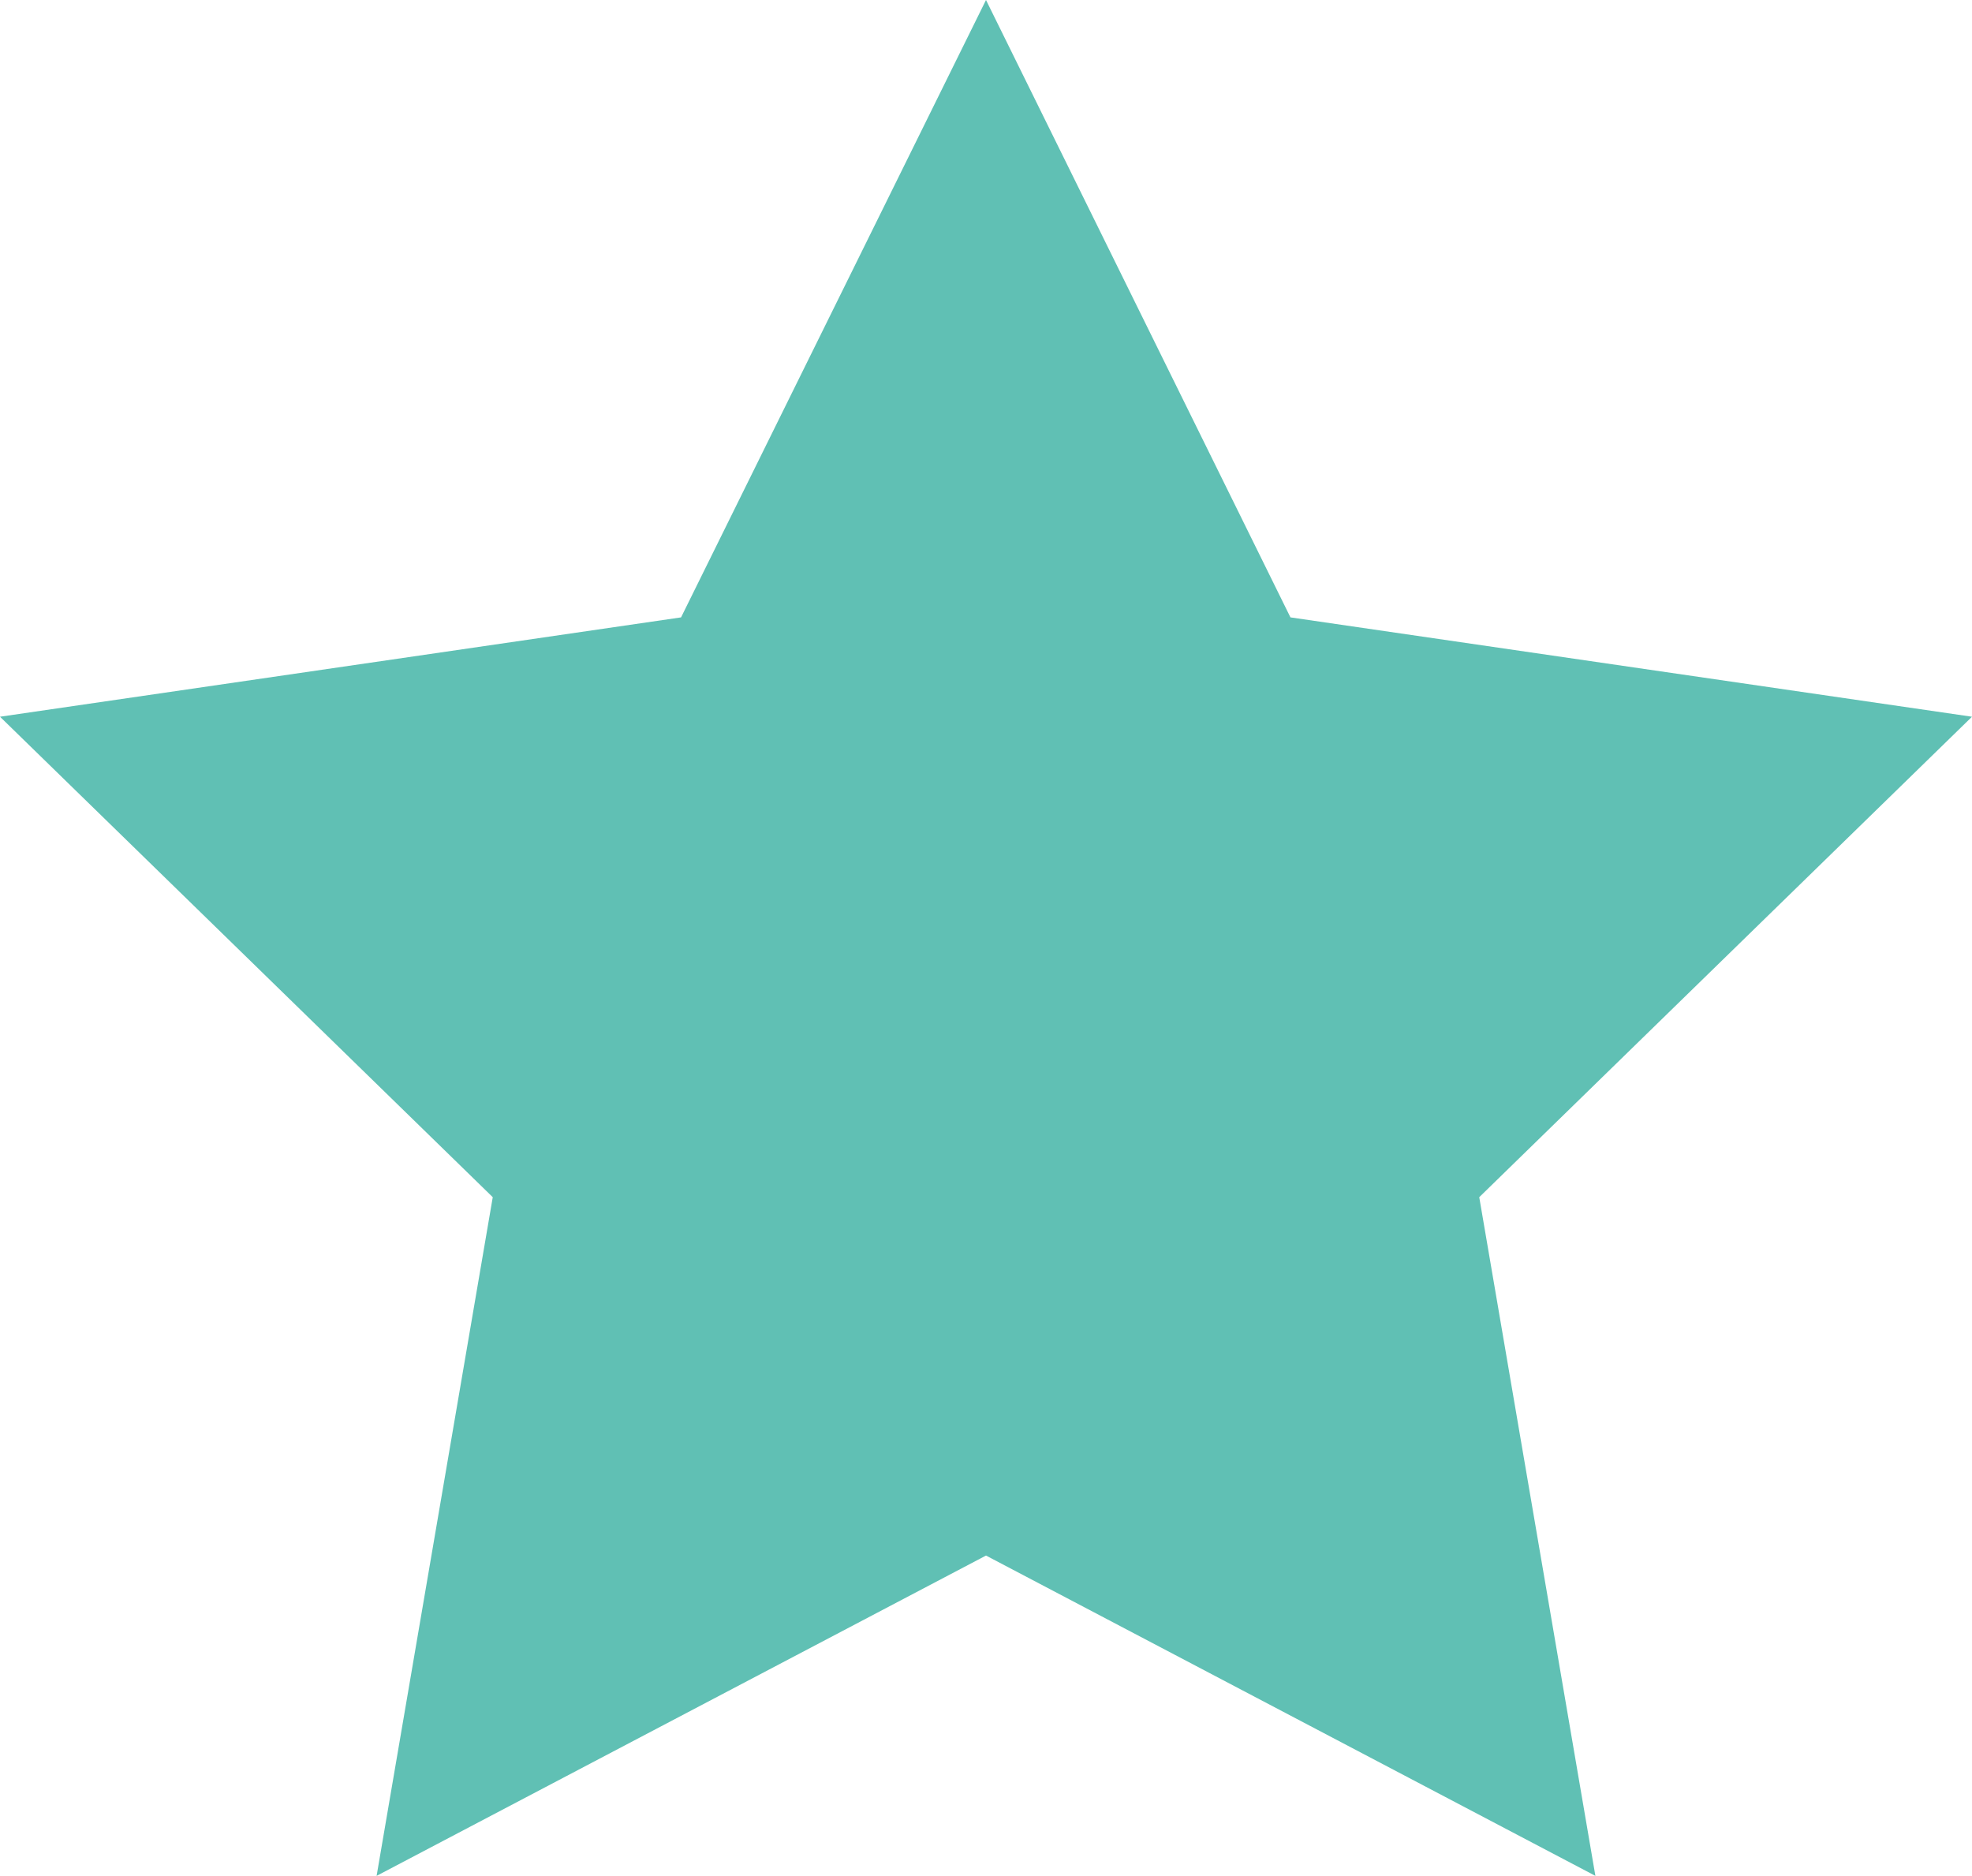 <svg id="Layer_1" data-name="Layer 1" xmlns="http://www.w3.org/2000/svg" viewBox="0 0 39.9 37.95"><defs><style>.cls-1{fill:#60c0b4;}</style></defs><title>Artboard 104</title><polygon class="cls-1" points="19.95 0 26.11 12.49 39.9 14.5 29.93 24.22 32.28 37.95 19.95 31.47 7.62 37.95 9.97 24.22 0 14.5 13.78 12.49 19.95 0"/></svg>